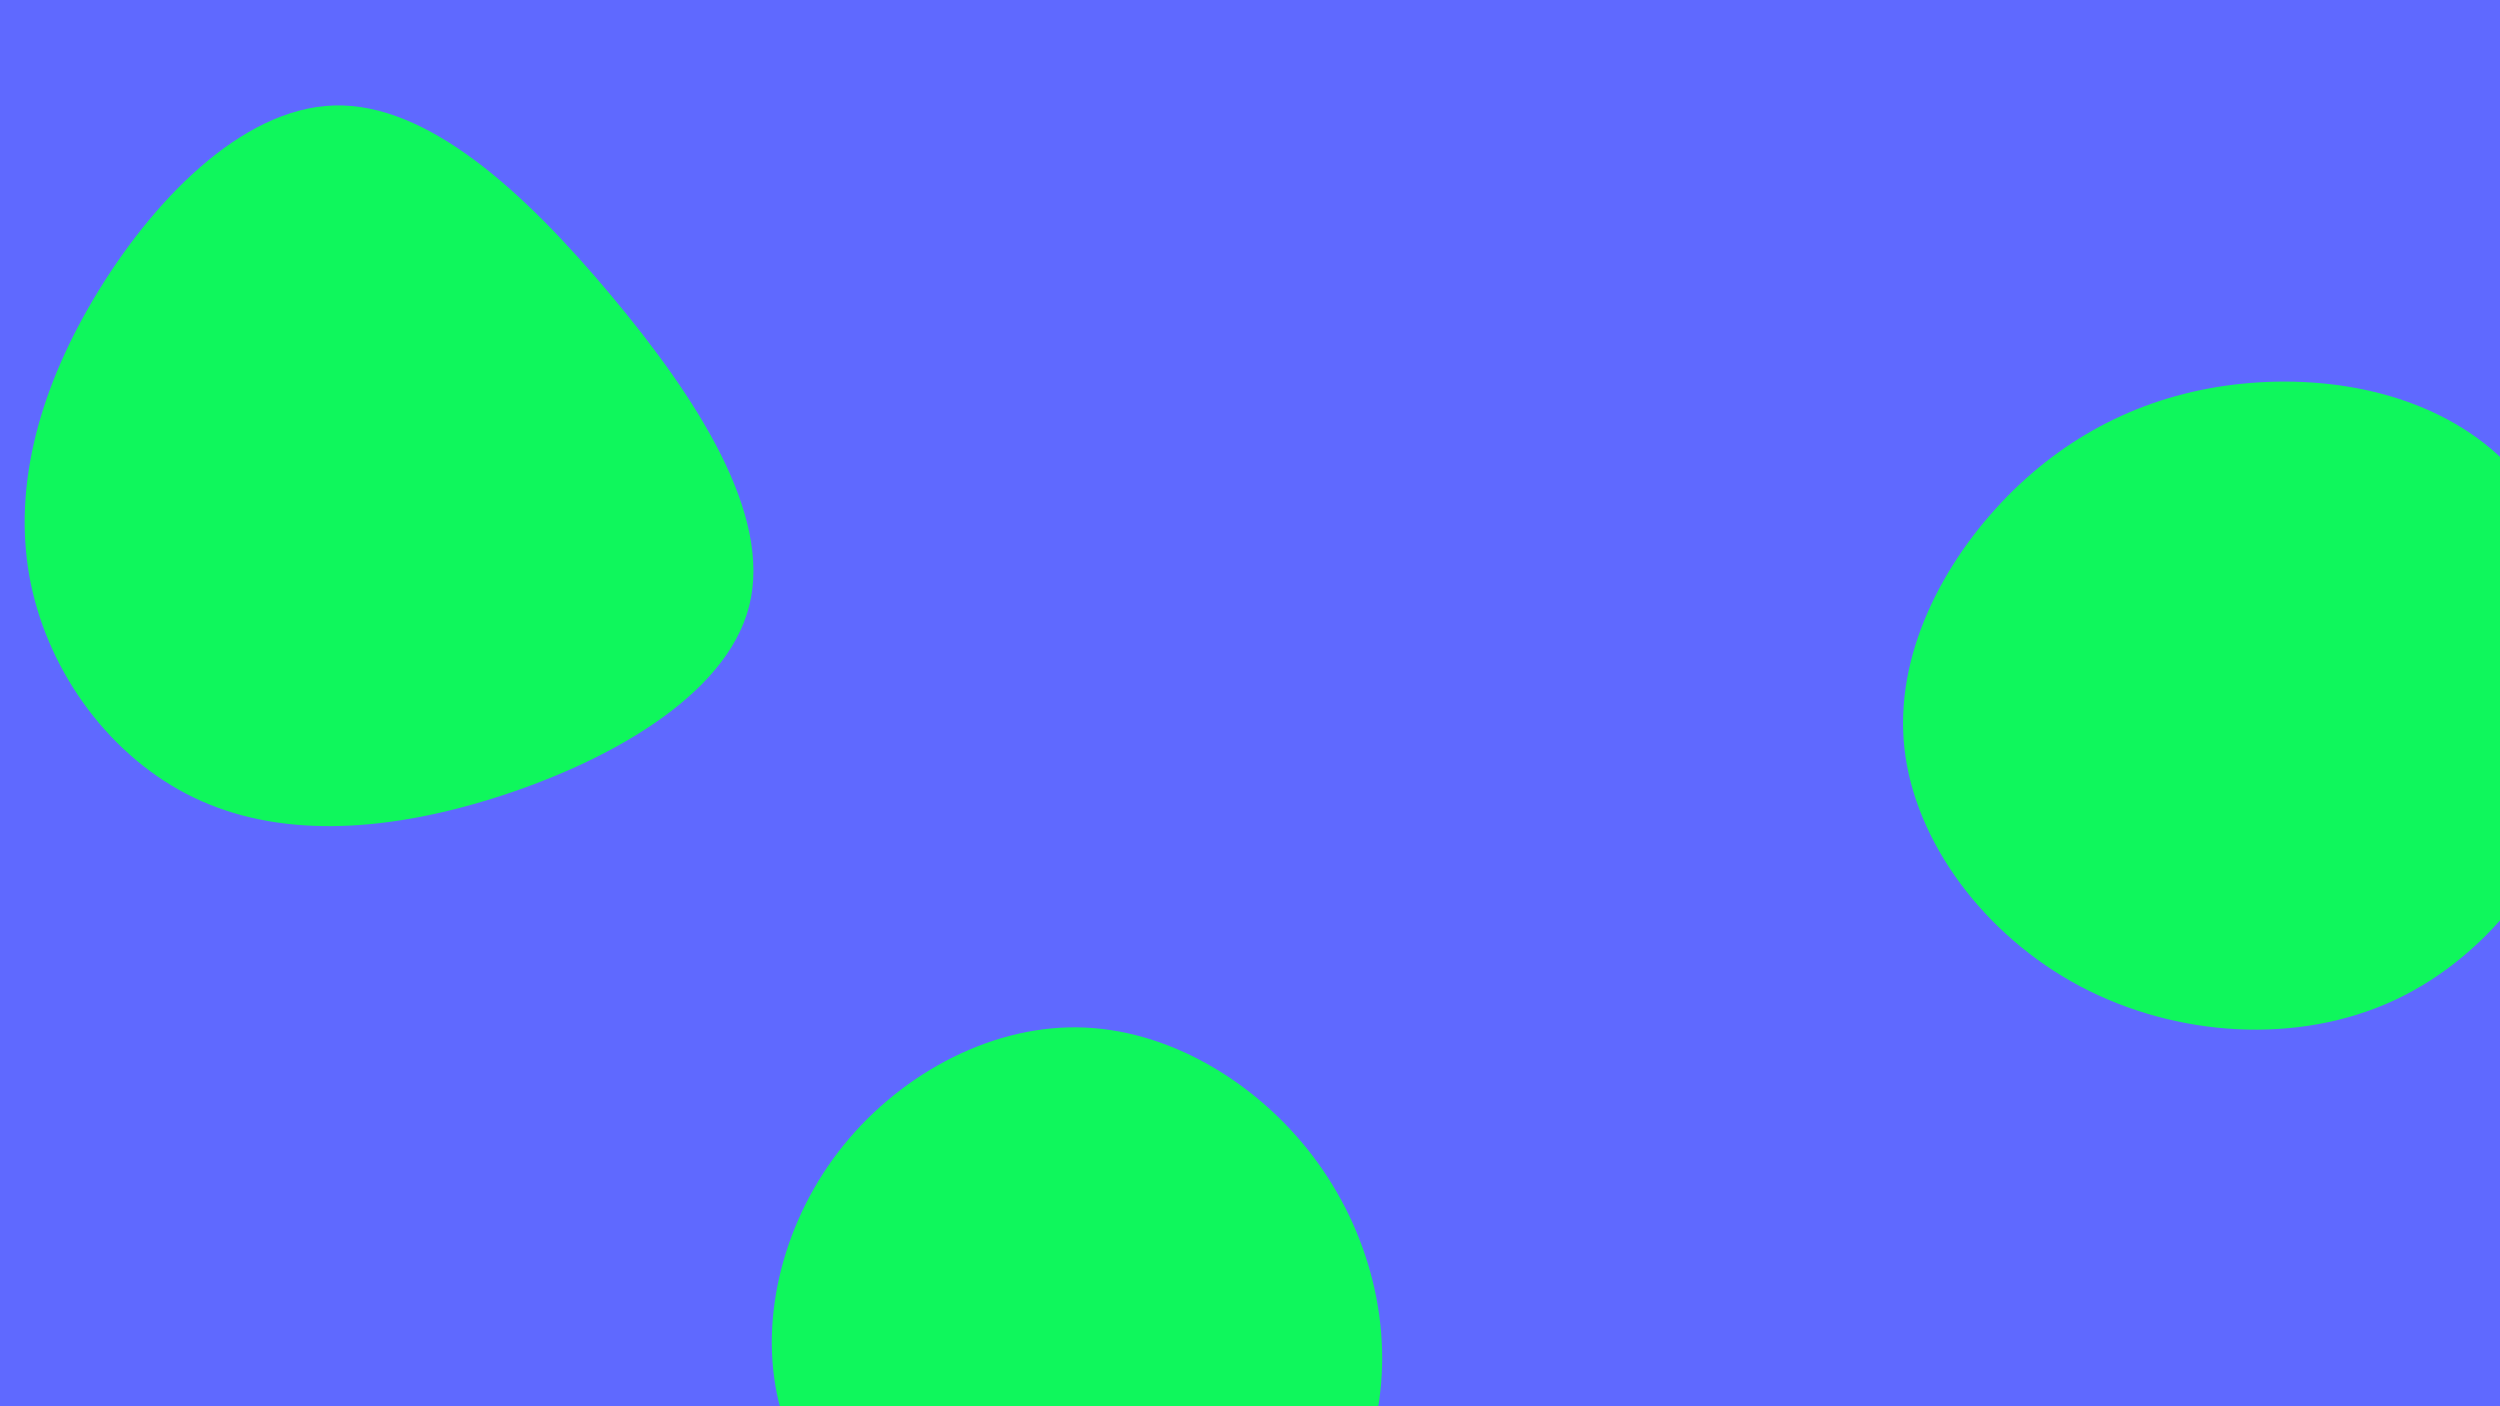 <svg id="visual" viewBox="0 0 1920 1080" width="1920" height="1080" xmlns="http://www.w3.org/2000/svg" xmlns:xlink="http://www.w3.org/1999/xlink" version="1.1"><rect width="1920" height="1080" fill="#5f69ff"></rect><g><g transform="translate(254 394)"><path d="M215 -167.5C281.2 -88.5 339.1 1.1 321.4 71.3C303.7 141.5 210.4 192.4 124.1 219.3C37.7 246.2 -41.8 249.1 -105.2 218.5C-168.6 188 -215.9 124 -230.3 54.4C-244.6 -15.1 -226.1 -90.3 -182.2 -164.3C-138.4 -238.2 -69.2 -310.9 2.6 -313C74.4 -315.1 148.8 -246.6 215 -167.5Z" fill="#0ff75c"></path></g><g transform="translate(1713 507)"><path d="M210.2 -153.1C262.5 -102.1 288 -15.3 272.8 66.7C257.6 148.6 201.7 225.6 126.7 260.8C51.7 296 -42.2 289.4 -115.8 250.3C-189.4 211.1 -242.5 139.3 -250.4 67.7C-258.3 -3.8 -221 -75.1 -171.7 -125.5C-122.4 -175.8 -61.2 -205.2 8.9 -212.3C79 -219.4 158 -204.2 210.2 -153.1Z" fill="#0ff75c"></path></g><g transform="translate(828 1034)"><path d="M180.1 -146.3C223.8 -88.9 243 -14.5 229 54.4C214.9 123.2 167.7 186.6 106.6 212.7C45.6 238.7 -29.2 227.3 -93.3 195.7C-157.4 164.1 -210.8 112.2 -228.5 48.2C-246.2 -15.7 -228.3 -91.7 -184.3 -149.2C-140.2 -206.8 -70.1 -245.8 -0.9 -245C68.2 -244.3 136.4 -203.7 180.1 -146.3Z" fill="#0ff75c"></path></g></g></svg>